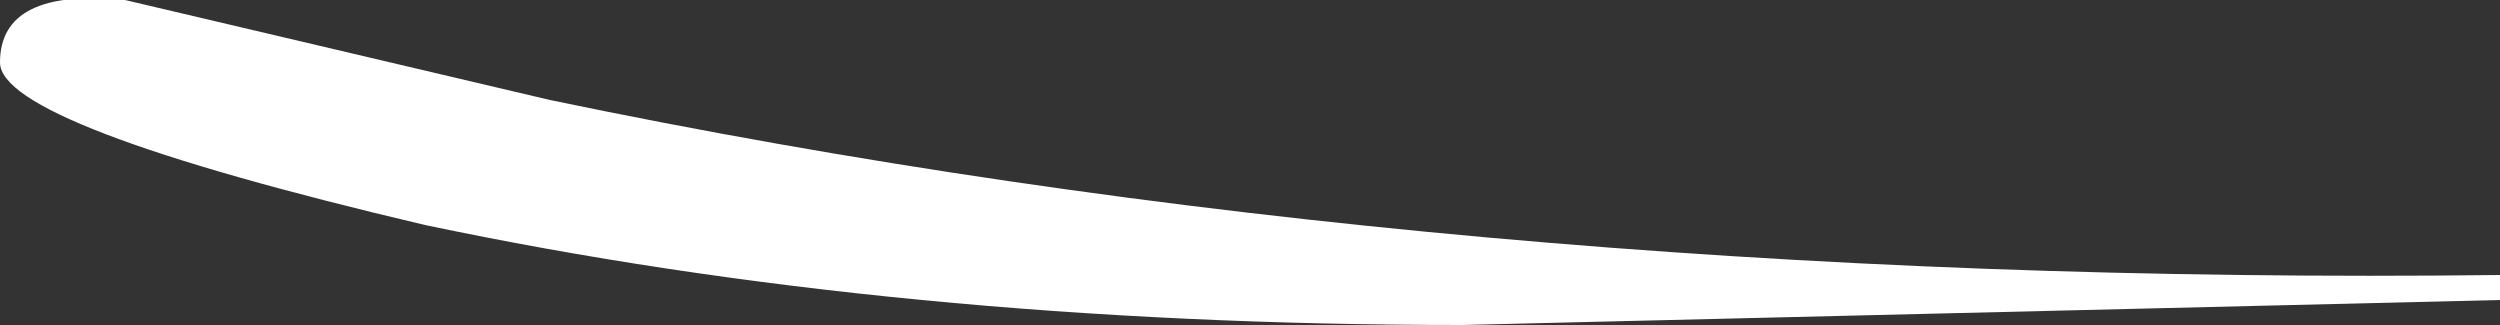 <?xml version="1.0" encoding="UTF-8" standalone="no"?>
<svg xmlns:ffdec="https://www.free-decompiler.com/flash" xmlns:xlink="http://www.w3.org/1999/xlink" ffdec:objectType="shape" height="1.3px" width="10.0px" xmlns="http://www.w3.org/2000/svg">
  <rect width="100%" height="100%" fill="#333333" stroke="none"/>
  <g transform="matrix(1.0, 0.0, 0.0, 1.0, 5.0, 0.65)">
    <path d="M-4.5 -0.65 L-2.8 -0.25 Q0.8 0.5 5.0 0.45 L5.0 0.55 0.85 0.65 Q-1.4 0.65 -3.3 0.25 -5.0 -0.15 -5.0 -0.4 -5.0 -0.7 -4.5 -0.65" fill="#ffffff" fill-rule="evenodd" stroke="none"/>
  </g>
</svg>
